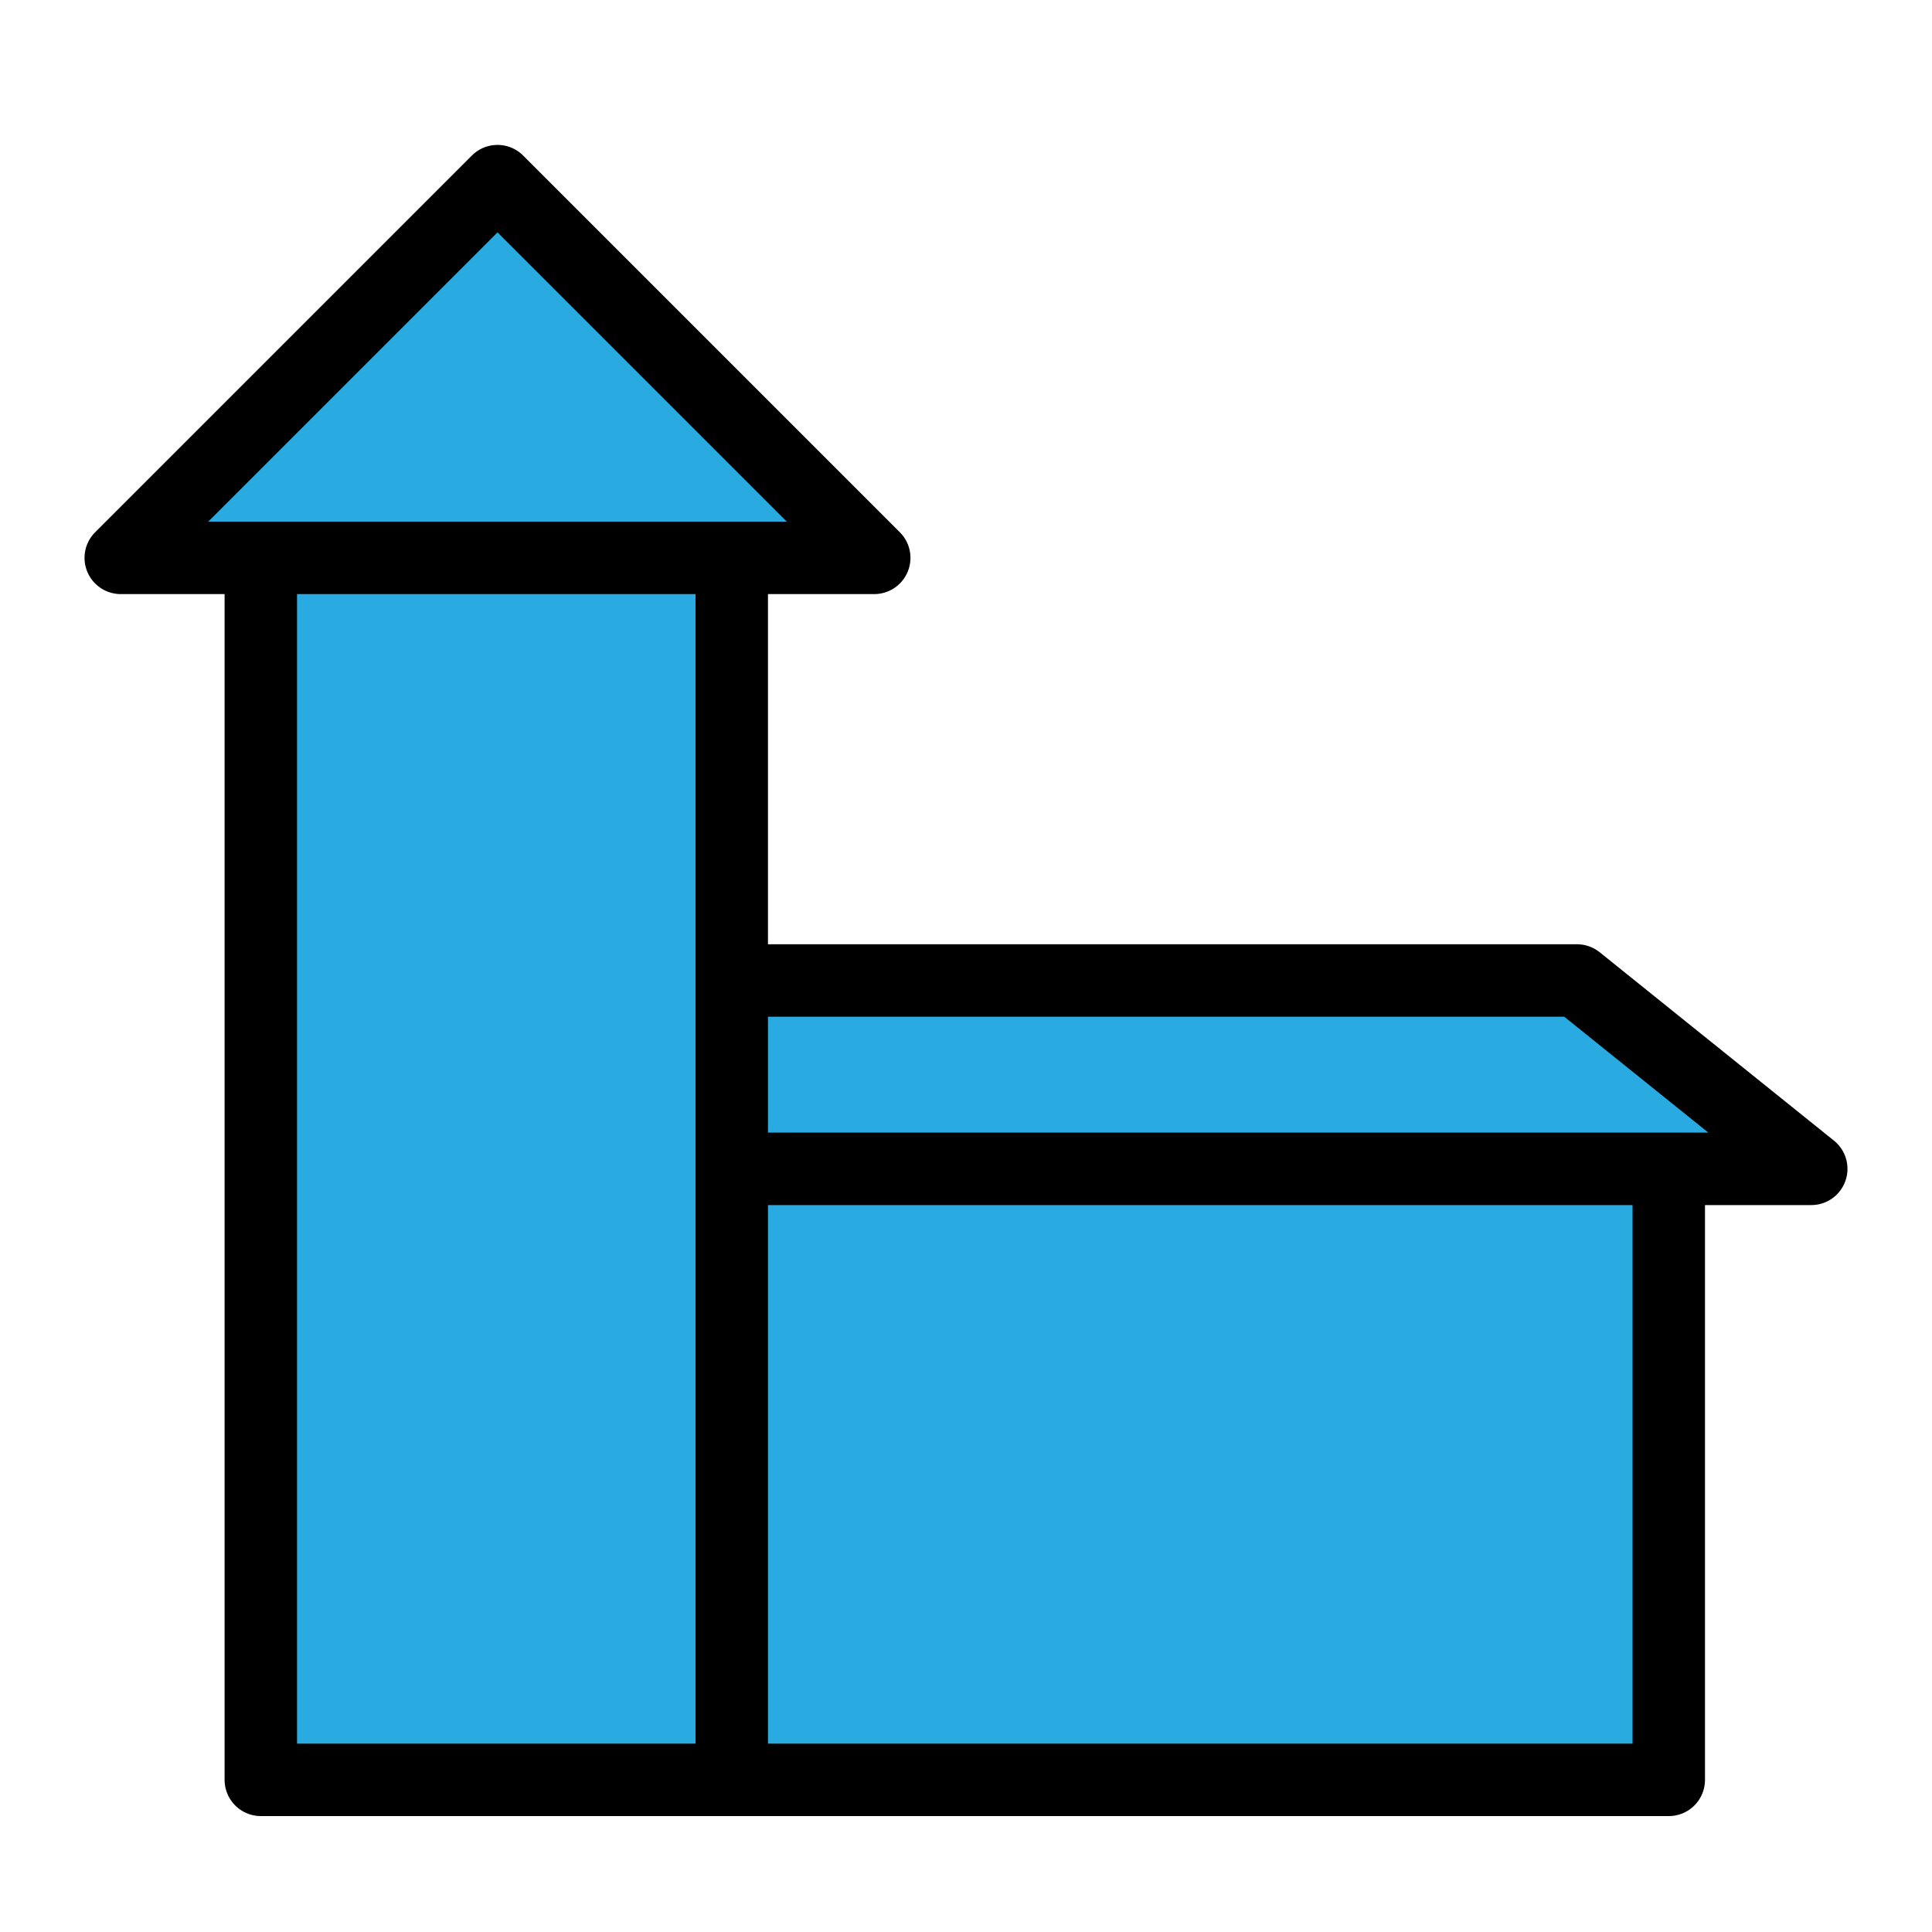 <?xml version="1.0" encoding="utf-8"?>
<!-- Generator: Adobe Illustrator 25.0.0, SVG Export Plug-In . SVG Version: 6.00 Build 0)  -->
<svg version="1.1" id="Layer_1" xmlns="http://www.w3.org/2000/svg" xmlns:xlink="http://www.w3.org/1999/xlink" x="0px" y="0px"
	 viewBox="0 0 80 80" style="enable-background:new 0 0 80 80;" xml:space="preserve">
<style type="text/css">
	.st0{fill:#29ABE2;}
	.st1{fill:#29ABE2;stroke:#000000;stroke-width:3;stroke-linecap:round;stroke-linejoin:round;stroke-miterlimit:10;}
</style>
<g>
	<path class="st0" d="M20.6,8L5.9,22.2c0,0,14.3,5.2,14.6,5c0.4-0.2,14.2-5.3,14.2-5.3L20.6,8z"/>
	<path class="st1" d="M10.8,23.1v50.6h58.3V48.4H75l-9.7-7.8h-35V23.1 M20.6,7.5L5,23.1 M20.6,7.5l15.6,15.6h-5.8 M5,23.1h28.2
		 M30.3,40.6v33.1 M69.2,48.4H30.3"/>
</g>
</svg>
